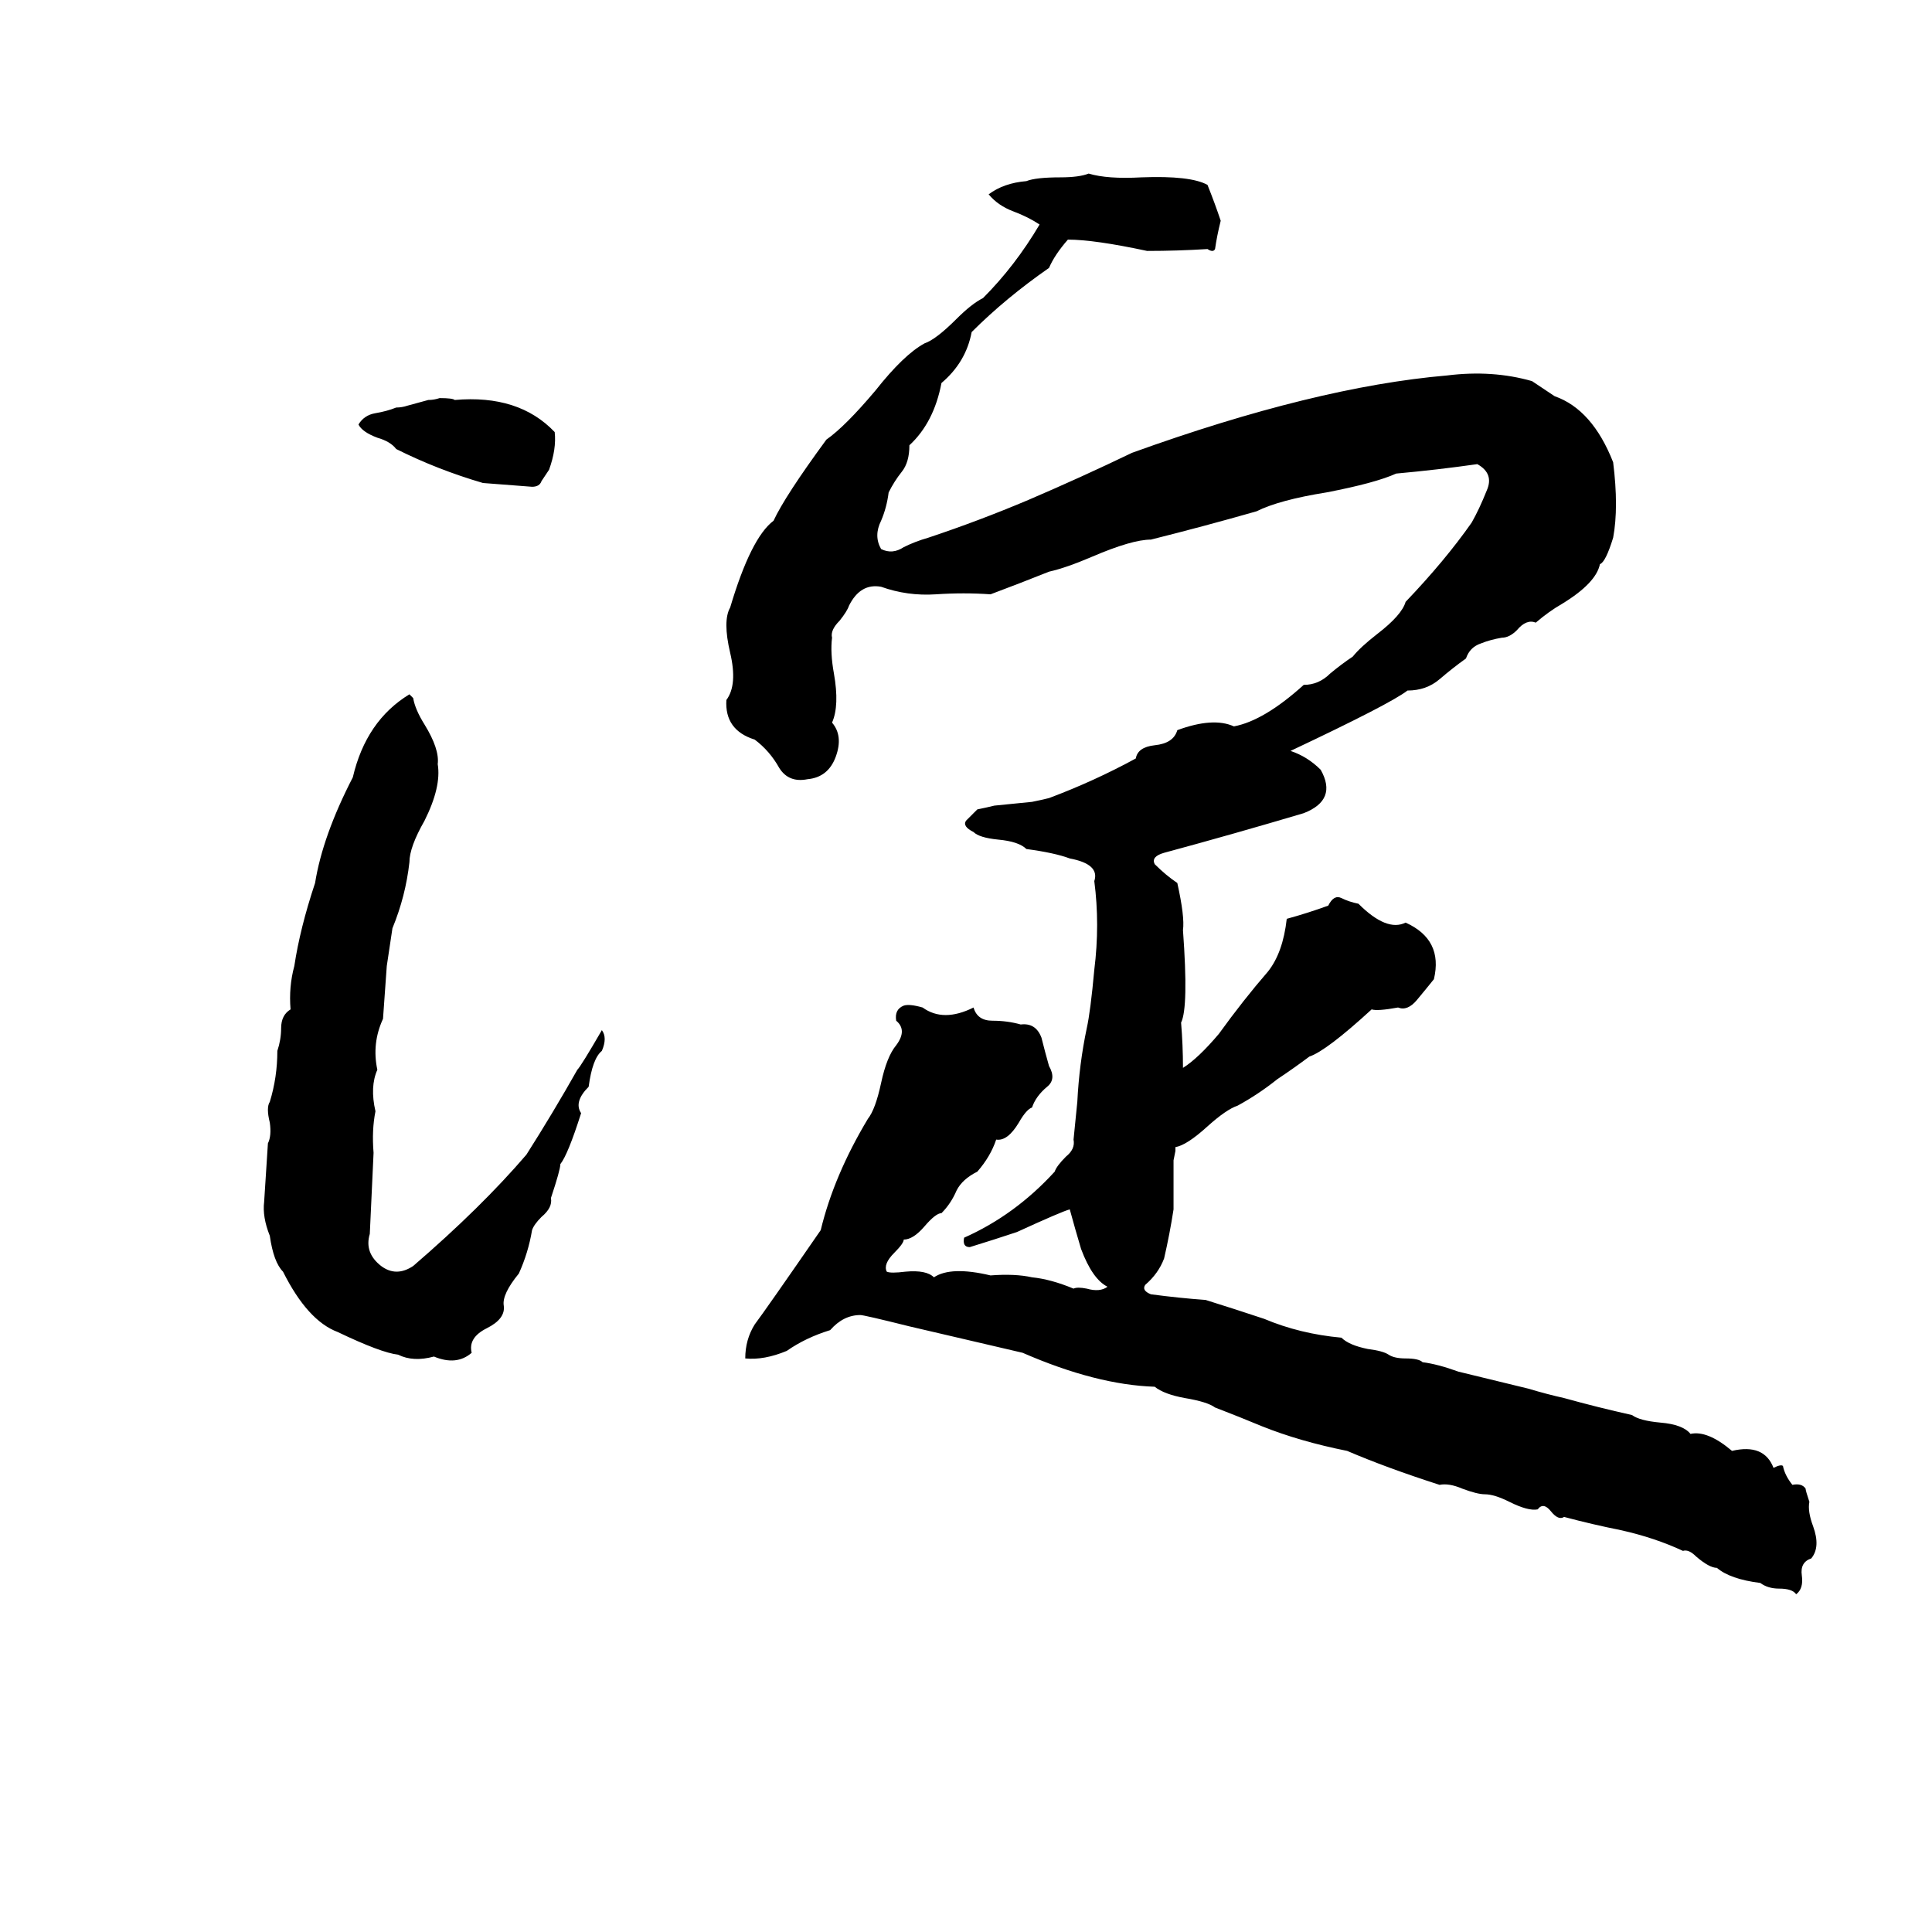 <svg xmlns="http://www.w3.org/2000/svg" viewBox="0 -800 1024 1024">
	<path fill="#000000" d="M577 -708Q587 -705 605 -706Q631 -707 640 -702Q644 -692 647 -683Q645 -675 644 -668Q643 -666 640 -668Q624 -667 608 -667Q580 -673 566 -673Q559 -665 556 -658Q533 -642 515 -624Q512 -608 499 -597Q495 -576 482 -564Q482 -555 478 -550Q474 -545 471 -539Q470 -531 467 -524Q463 -516 467 -509Q473 -506 479 -510Q485 -513 492 -515Q519 -524 545 -535Q573 -547 600 -560Q697 -595 767 -601Q791 -604 812 -598Q818 -594 824 -590Q844 -583 855 -555Q858 -531 855 -515Q851 -502 848 -501Q846 -491 828 -480Q821 -476 814 -470Q809 -472 804 -466Q800 -462 796 -462Q790 -461 785 -459Q779 -457 777 -451Q770 -446 763 -440Q756 -434 746 -434Q737 -427 684 -402Q693 -399 700 -392Q709 -376 691 -369Q654 -358 617 -348Q610 -346 612 -342Q618 -336 624 -332Q628 -314 627 -307Q630 -266 626 -258Q627 -246 627 -234Q635 -239 646 -252Q659 -270 672 -285Q680 -295 682 -313Q693 -316 704 -320Q707 -326 711 -324Q715 -322 720 -321Q735 -306 745 -311Q765 -302 760 -281Q756 -276 751 -270Q746 -264 741 -266Q730 -264 727 -265Q703 -243 694 -240Q686 -234 677 -228Q667 -220 656 -214Q650 -212 640 -203Q629 -193 623 -192Q623 -191 623 -190L622 -185Q622 -184 622 -183Q622 -171 622 -159Q620 -146 617 -133Q614 -125 607 -119Q605 -116 610 -114Q625 -112 639 -111Q655 -106 670 -101Q689 -93 711 -91Q715 -87 725 -85Q733 -84 736 -82Q739 -80 745 -80Q752 -80 754 -78Q762 -77 773 -73L810 -64Q820 -61 829 -59Q847 -54 865 -50Q869 -47 880 -46Q892 -45 896 -40Q905 -42 918 -31Q935 -35 940 -22Q944 -24 945 -23Q946 -18 950 -13Q955 -14 957 -11Q957 -10 959 -4Q958 1 961 9Q965 20 960 26Q954 28 955 35Q956 42 952 45Q950 42 943 42Q937 42 933 39Q917 37 910 31Q906 31 899 25Q895 21 892 22Q877 15 859 11Q844 8 829 4Q826 6 822 1Q818 -4 815 0Q810 1 800 -4Q792 -8 787 -8Q783 -8 775 -11Q768 -14 763 -13Q735 -22 714 -31Q689 -36 669 -44Q657 -49 644 -54Q640 -57 628 -59Q617 -61 612 -65Q581 -66 542 -83Q512 -90 482 -97Q458 -103 456 -103Q447 -103 440 -95Q427 -91 417 -84Q405 -79 395 -80Q395 -90 400 -98Q406 -106 435 -148Q442 -177 460 -207Q464 -212 467 -226Q470 -240 475 -246Q481 -254 475 -259Q474 -265 479 -267Q482 -268 489 -266Q500 -258 516 -266Q518 -259 526 -259Q534 -259 541 -257Q549 -258 552 -250Q554 -242 556 -235Q560 -228 555 -224Q549 -219 547 -213Q544 -212 540 -205Q534 -195 528 -196Q525 -187 518 -179Q510 -175 507 -169Q504 -162 499 -157Q496 -157 490 -150Q484 -143 479 -143Q479 -141 474 -136Q468 -130 470 -126Q472 -125 480 -126Q491 -127 495 -123Q504 -129 525 -124Q538 -125 547 -123Q557 -122 569 -117Q571 -118 576 -117Q583 -115 587 -118Q579 -122 573 -138Q570 -148 567 -159Q563 -158 539 -147Q527 -143 514 -139Q510 -139 511 -144Q538 -156 559 -179Q560 -182 565 -187Q570 -191 569 -196Q570 -206 571 -216Q572 -236 576 -255Q578 -264 580 -286Q583 -310 580 -333Q583 -342 567 -345Q559 -348 544 -350Q540 -354 529 -355Q519 -356 516 -359Q510 -362 512 -365Q515 -368 518 -371Q523 -372 527 -373L547 -375Q552 -376 556 -377Q580 -386 602 -398Q603 -404 612 -405Q622 -406 624 -413Q643 -420 654 -415Q670 -418 691 -437Q699 -437 705 -443Q711 -448 717 -452Q721 -457 730 -464Q743 -474 745 -481Q766 -503 780 -523Q784 -530 788 -540Q792 -549 783 -554Q762 -551 740 -549Q729 -544 703 -539Q678 -535 666 -529Q638 -521 610 -514Q600 -514 579 -505Q565 -499 556 -497Q541 -491 525 -485Q511 -486 496 -485Q481 -484 467 -489Q456 -491 450 -479Q449 -476 445 -471Q440 -466 441 -462Q440 -454 442 -443Q445 -426 441 -417Q447 -410 443 -399Q439 -388 428 -387Q418 -385 413 -393Q408 -402 400 -408Q384 -413 385 -429Q391 -437 387 -454Q383 -471 387 -478Q398 -515 410 -524Q416 -537 438 -567Q448 -574 464 -593Q479 -612 490 -618Q496 -620 507 -631Q515 -639 521 -642Q538 -659 551 -681Q545 -685 537 -688Q529 -691 524 -697Q532 -703 544 -704Q549 -706 562 -706Q572 -706 577 -708ZM233 -589Q240 -589 241 -588Q275 -591 294 -571Q295 -562 291 -551Q289 -548 287 -545Q286 -542 282 -542L256 -544Q232 -551 210 -562Q207 -566 200 -568Q192 -571 190 -575Q193 -580 199 -581Q205 -582 210 -584Q213 -584 216 -585L227 -588Q230 -588 233 -589ZM217 -432L219 -430Q220 -424 225 -416Q233 -403 232 -395Q234 -383 225 -365Q217 -351 217 -343Q215 -325 208 -308L205 -288Q204 -274 203 -260Q197 -247 200 -233Q196 -224 199 -211Q197 -201 198 -189Q197 -167 196 -146Q193 -136 202 -129Q210 -123 219 -129Q255 -160 279 -188Q293 -210 306 -233Q308 -235 319 -254Q322 -250 319 -243Q314 -239 312 -224Q304 -216 308 -210Q301 -188 297 -183Q297 -180 292 -165Q293 -160 287 -155Q283 -151 282 -148Q280 -136 275 -125Q266 -114 267 -108Q268 -101 258 -96Q248 -91 250 -83Q242 -76 230 -81Q219 -78 211 -82Q202 -83 179 -94Q163 -100 150 -126Q145 -131 143 -145Q139 -155 140 -163Q141 -178 142 -194Q144 -198 143 -205Q141 -213 143 -216Q147 -229 147 -243Q149 -249 149 -255Q149 -262 154 -265Q153 -277 156 -288Q159 -308 167 -332Q171 -357 187 -388Q194 -418 217 -432Z"/>
</svg>